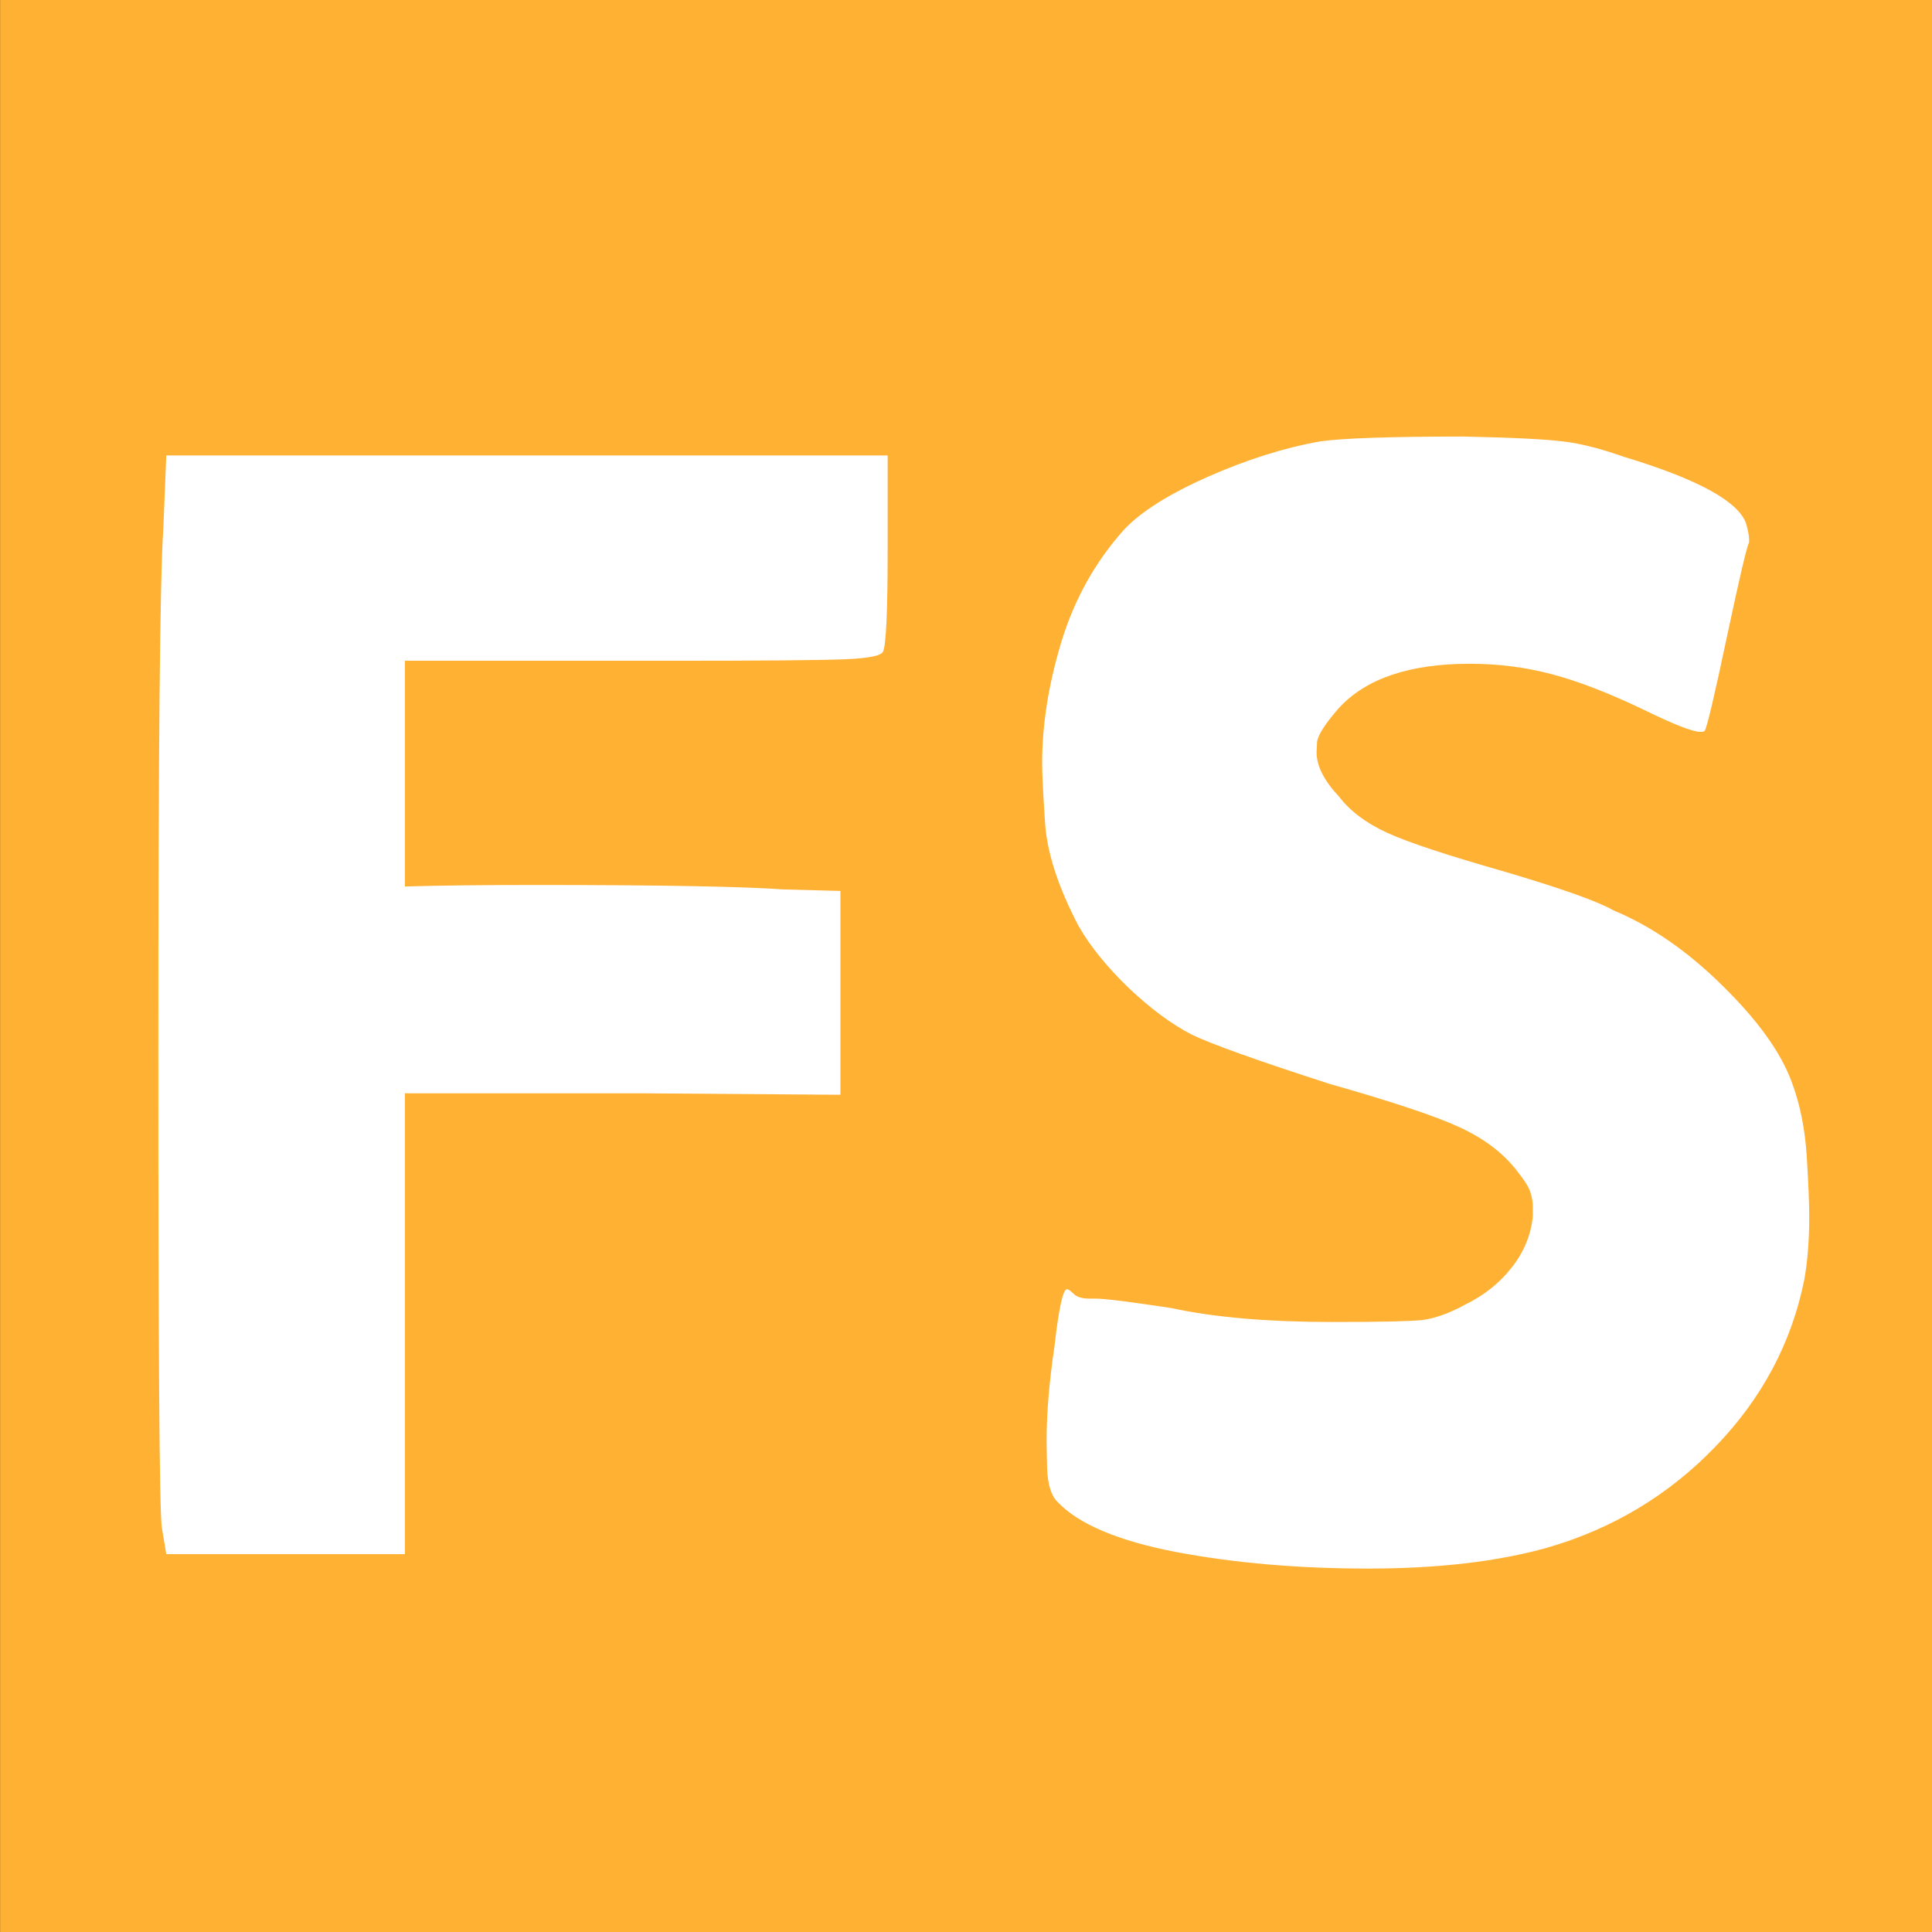 <svg xmlns="http://www.w3.org/2000/svg" version="1.1" xmlns:xlink="http://www.w3.org/1999/xlink" xmlns:svgjs="http://svgjs.dev/svgjs" width="60.72" height="60.72"><rect width="100%" height="100%" fill="#333333" stroke="none"/><svg xmlns="http://www.w3.org/2000/svg" xmlns:xlink="http://www.w3.org/1999/xlink" zoomAndPan="magnify" preserveAspectRatio="xMidYMid meet" version="1.0" viewBox="16.7 16 60.72 60.72"><defs><g></g><clipPath id="SvgjsClipPath1003"><path d="M 16.703 16 L 77.426 16 L 77.426 76.723 L 16.703 76.723 Z M 16.703 16 " clip-rule="nonzero"></path></clipPath><clipPath id="SvgjsClipPath1002"><path d="M 22.727 16 L 71.402 16 C 74.73 16 77.426 18.695 77.426 22.023 L 77.426 70.699 C 77.426 74.023 74.73 76.723 71.402 76.723 L 22.727 76.723 C 19.402 76.723 16.703 74.023 16.703 70.699 L 16.703 22.023 C 16.703 18.695 19.402 16 22.727 16 Z M 22.727 16 " clip-rule="nonzero"></path></clipPath></defs><g clip-path="url(#f679f03389)"><g clip-path="url(#004691511e)"><path fill="#ffb133" d="M 16.703 16 L 77.426 16 L 77.426 76.723 L 16.703 76.723 Z M 16.703 16 " fill-opacity="1" fill-rule="nonzero"></path></g></g><g fill="#ffffff" fill-opacity="1"><g transform="translate(18.207, 64.845)"><g><path d="M 3.625 -32.203 L 3.719 -34.531 L 26.391 -34.531 L 26.391 -31.594 C 26.391 -29.676 26.344 -28.602 26.25 -28.375 C 26.207 -28.238 25.805 -28.156 25.047 -28.125 C 24.285 -28.094 22.453 -28.078 19.547 -28.078 L 11.219 -28.078 L 11.219 -20.984 C 12.27 -21.016 13.641 -21.031 15.328 -21.031 C 19.234 -21.031 21.832 -20.984 23.125 -20.891 L 24.906 -20.844 L 24.906 -14.438 L 18.656 -14.484 L 11.219 -14.484 L 11.219 0 L 3.719 0 L 3.578 -0.844 C 3.504 -1.375 3.469 -6.359 3.469 -15.797 C 3.469 -25.242 3.52 -30.711 3.625 -32.203 Z M 3.625 -32.203 "></path></g></g></g><g fill="#ffffff" fill-opacity="1"><g transform="translate(47.577, 64.845)"><g></g></g></g><g fill="#ffffff" fill-opacity="1"><g transform="translate(47.562, 64.845)"><g><path d="M 10.609 -34.969 C 11.273 -35.07 12.781 -35.125 15.125 -35.125 C 16.688 -35.094 17.738 -35.039 18.281 -34.969 C 18.82 -34.906 19.457 -34.742 20.188 -34.484 C 22.5 -33.785 23.773 -33.086 24.016 -32.391 C 24.078 -32.16 24.109 -32 24.109 -31.906 C 24.109 -31.863 24.109 -31.828 24.109 -31.797 C 24.047 -31.703 23.816 -30.727 23.422 -28.875 C 23.023 -26.988 22.789 -25.992 22.719 -25.891 C 22.719 -25.859 22.672 -25.844 22.578 -25.844 C 22.336 -25.844 21.738 -26.078 20.781 -26.547 C 19.695 -27.066 18.738 -27.438 17.906 -27.656 C 17.082 -27.875 16.223 -27.984 15.328 -27.984 C 13.441 -27.984 12.07 -27.52 11.219 -26.594 C 10.781 -26.094 10.551 -25.734 10.531 -25.516 C 10.52 -25.305 10.516 -25.203 10.516 -25.203 C 10.516 -24.773 10.75 -24.312 11.219 -23.812 C 11.57 -23.352 12.078 -22.973 12.734 -22.672 C 13.398 -22.367 14.645 -21.957 16.469 -21.438 C 18.258 -20.906 19.383 -20.504 19.844 -20.234 C 21.031 -19.742 22.176 -18.953 23.281 -17.859 C 24.395 -16.766 25.117 -15.754 25.453 -14.828 C 25.711 -14.141 25.867 -13.363 25.922 -12.5 C 25.973 -11.645 26 -11.016 26 -10.609 C 26 -9.848 25.945 -9.188 25.844 -8.625 C 25.445 -6.645 24.516 -4.895 23.047 -3.375 C 21.578 -1.852 19.816 -0.797 17.766 -0.203 C 16.203 0.234 14.328 0.453 12.141 0.453 C 9.961 0.453 7.957 0.281 6.125 -0.062 C 4.289 -0.414 3.039 -0.941 2.375 -1.641 C 2.176 -1.836 2.066 -2.191 2.047 -2.703 C 2.035 -3.211 2.031 -3.504 2.031 -3.578 C 2.031 -4.43 2.113 -5.422 2.281 -6.547 C 2.414 -7.734 2.547 -8.328 2.672 -8.328 C 2.711 -8.328 2.781 -8.281 2.875 -8.188 C 2.977 -8.082 3.145 -8.031 3.375 -8.031 C 3.438 -8.031 3.504 -8.031 3.578 -8.031 C 3.867 -8.031 4.66 -7.93 5.953 -7.734 C 7.305 -7.441 8.992 -7.297 11.016 -7.297 C 12.504 -7.297 13.445 -7.316 13.844 -7.359 C 14.238 -7.41 14.688 -7.57 15.188 -7.844 C 15.781 -8.133 16.266 -8.52 16.641 -9 C 17.023 -9.477 17.25 -10.016 17.312 -10.609 C 17.312 -10.711 17.312 -10.816 17.312 -10.922 C 17.312 -11.078 17.285 -11.227 17.234 -11.375 C 17.191 -11.531 17.035 -11.773 16.766 -12.109 C 16.336 -12.641 15.75 -13.078 15 -13.422 C 14.258 -13.766 12.898 -14.219 10.922 -14.781 C 8.672 -15.508 7.227 -16.023 6.594 -16.328 C 5.969 -16.648 5.305 -17.141 4.609 -17.797 C 3.922 -18.461 3.395 -19.113 3.031 -19.75 C 2.395 -20.969 2.047 -22.039 1.984 -22.969 C 1.922 -23.895 1.891 -24.523 1.891 -24.859 C 1.891 -26.078 2.094 -27.352 2.5 -28.688 C 2.914 -30.031 3.57 -31.203 4.469 -32.203 C 5 -32.766 5.875 -33.316 7.094 -33.859 C 8.32 -34.398 9.492 -34.77 10.609 -34.969 Z M 10.609 -34.969 "></path></g></g></g></svg><style>@media (prefers-color-scheme: light) { :root { filter: none; } }
@media (prefers-color-scheme: dark) { :root { filter: none; } }
</style></svg>